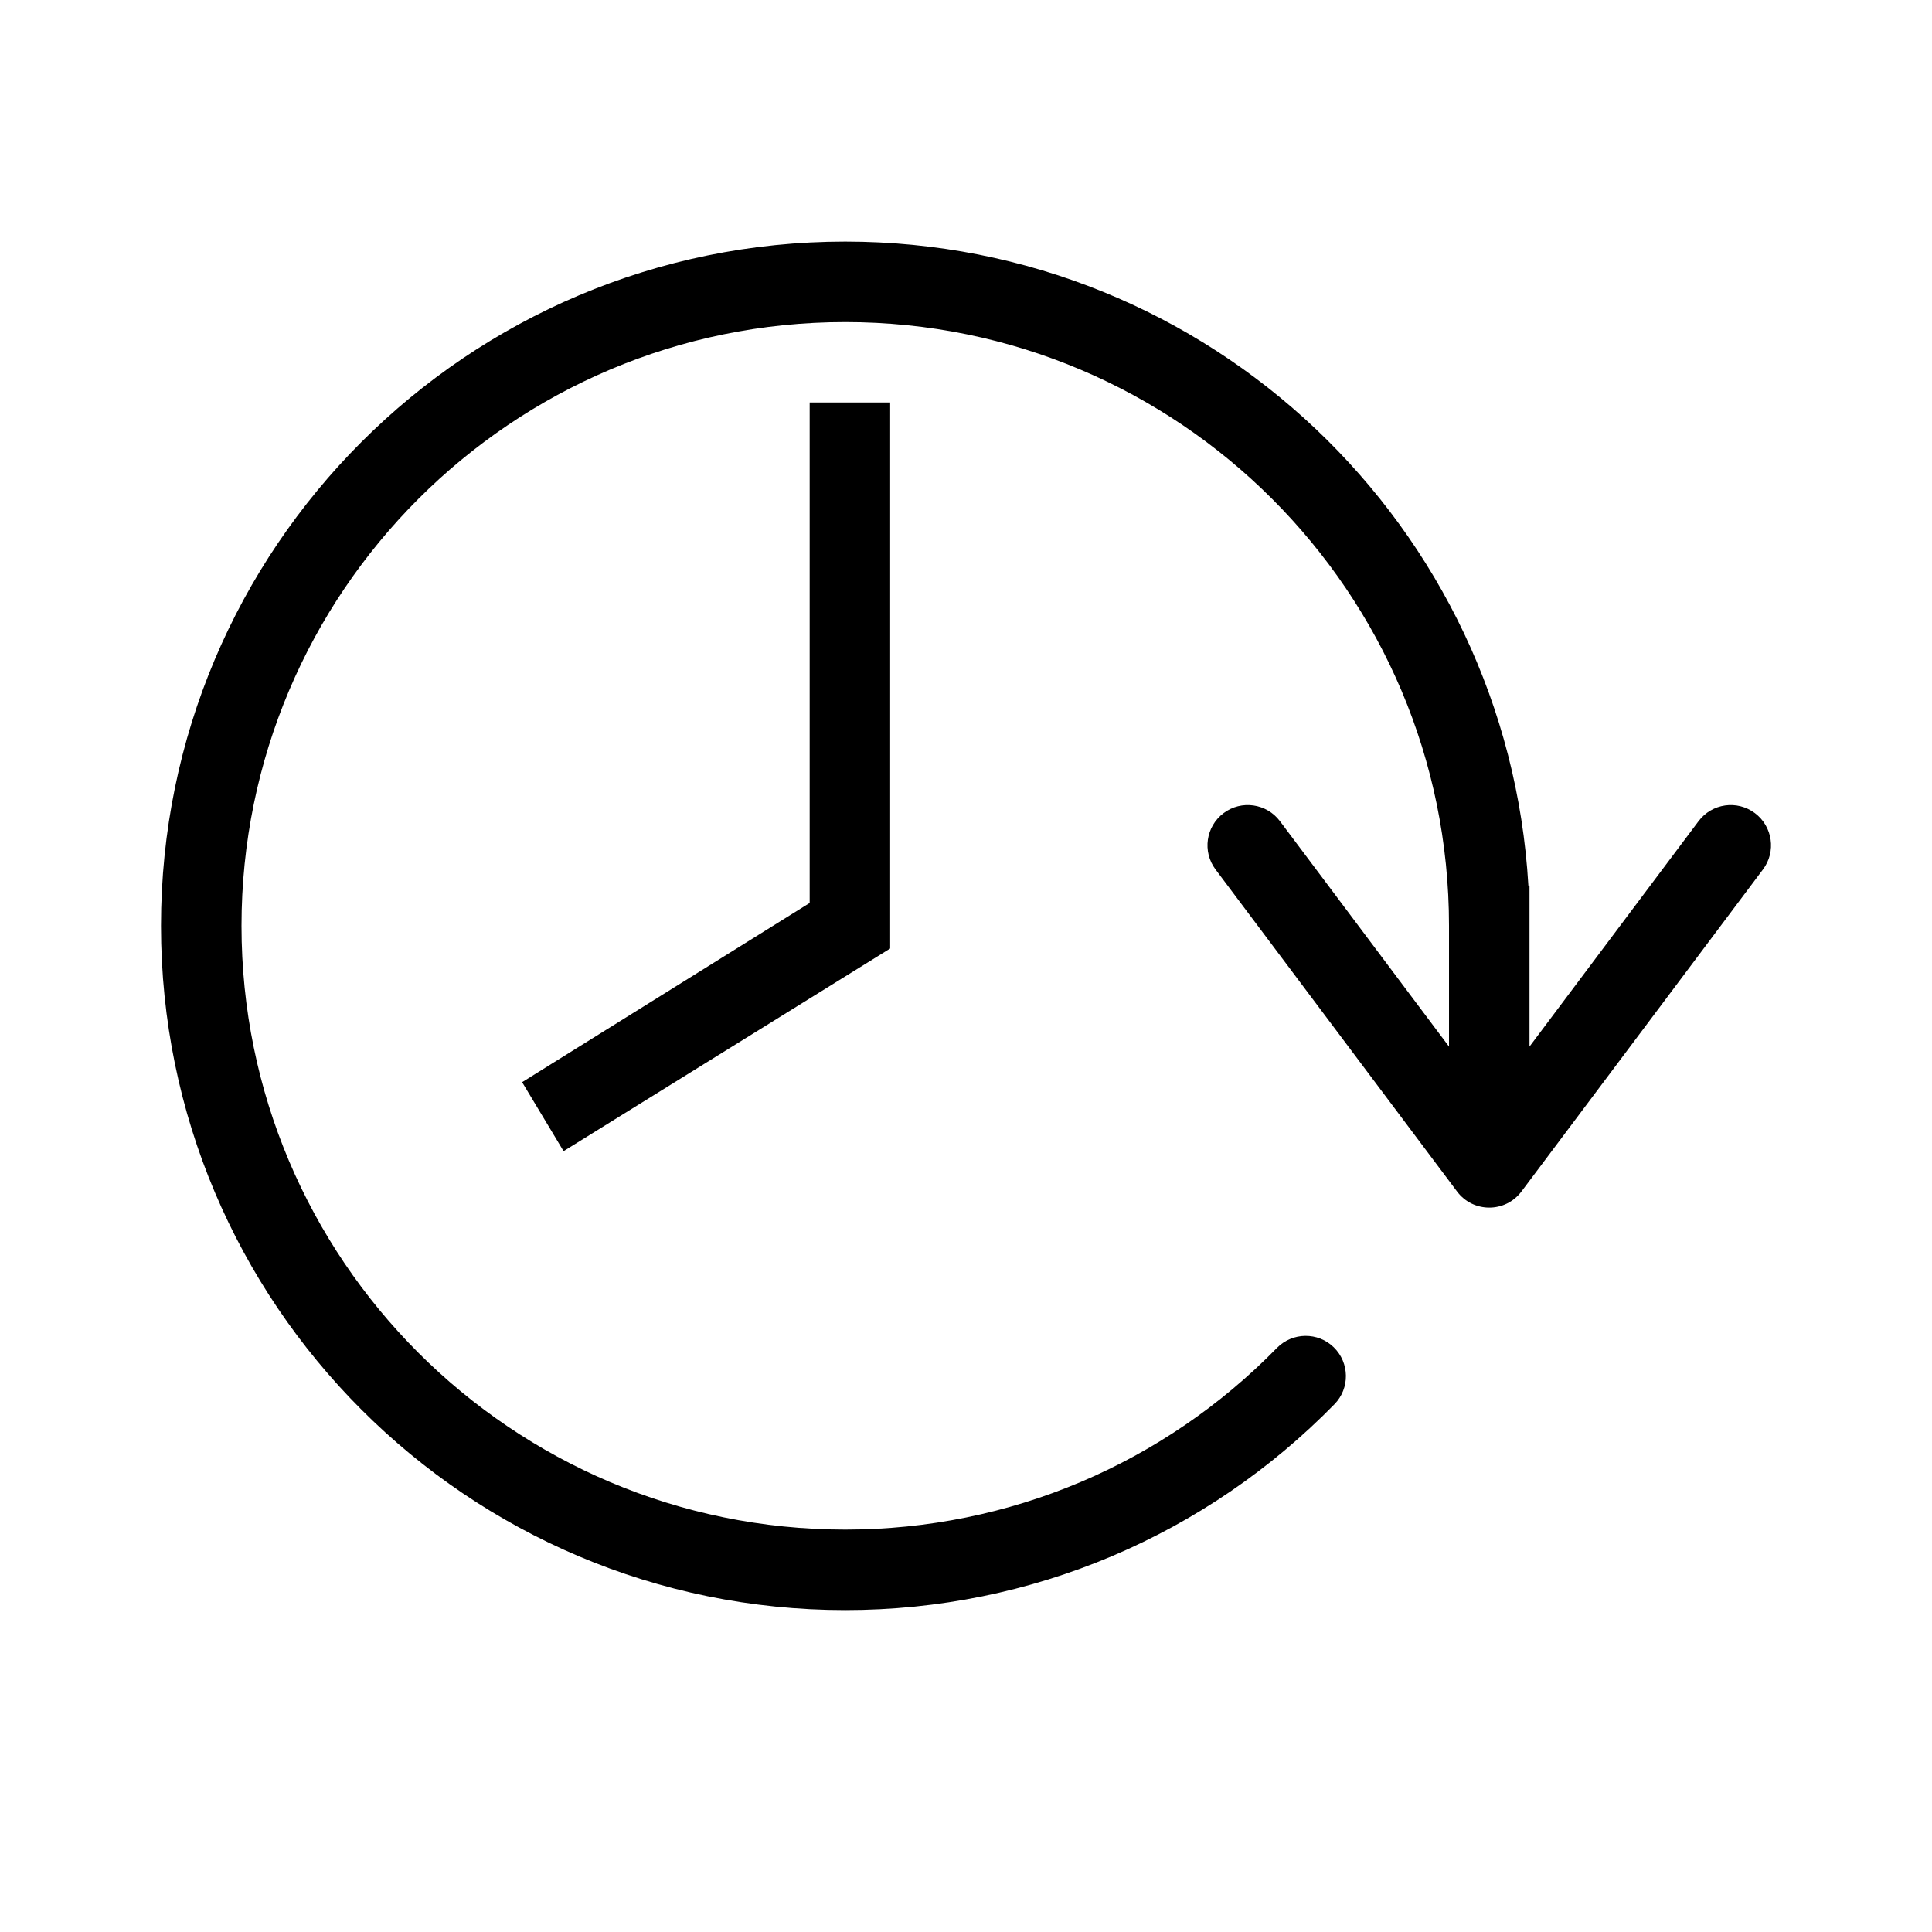 <svg height="24" viewBox="0 0 24 24" width="24" xmlns="http://www.w3.org/2000/svg"><path d="m6.486 13.443 3.572-2.226v-6.217h1v6.783l-4.057 2.517zm14.614-3.242c.166-.221.479-.266.7-.1.221.166.266.479.1.7l-3 4c-.2.267-.6.267-.8 0l-3-4c-.166-.221-.121-.534.1-.7.221-.166.534-.121.7.1l2.1 2.8v-1.5c0-4.142-3.358-7.5-7.5-7.5-4.142 0-7.5 3.358-7.5 7.5 0 4.142 3.358 7.5 7.5 7.5 2.046 0 3.96-.822 5.362-2.256.193-.197.51-.201.707-.008s.201.51.008.707c-1.589 1.624-3.759 2.557-6.077 2.557-4.694 0-8.5-3.806-8.5-8.5 0-4.694 3.806-8.5 8.5-8.5 4.527 0 8.227 3.538 8.486 8h.014v2z" fill-rule="evenodd"/></svg>